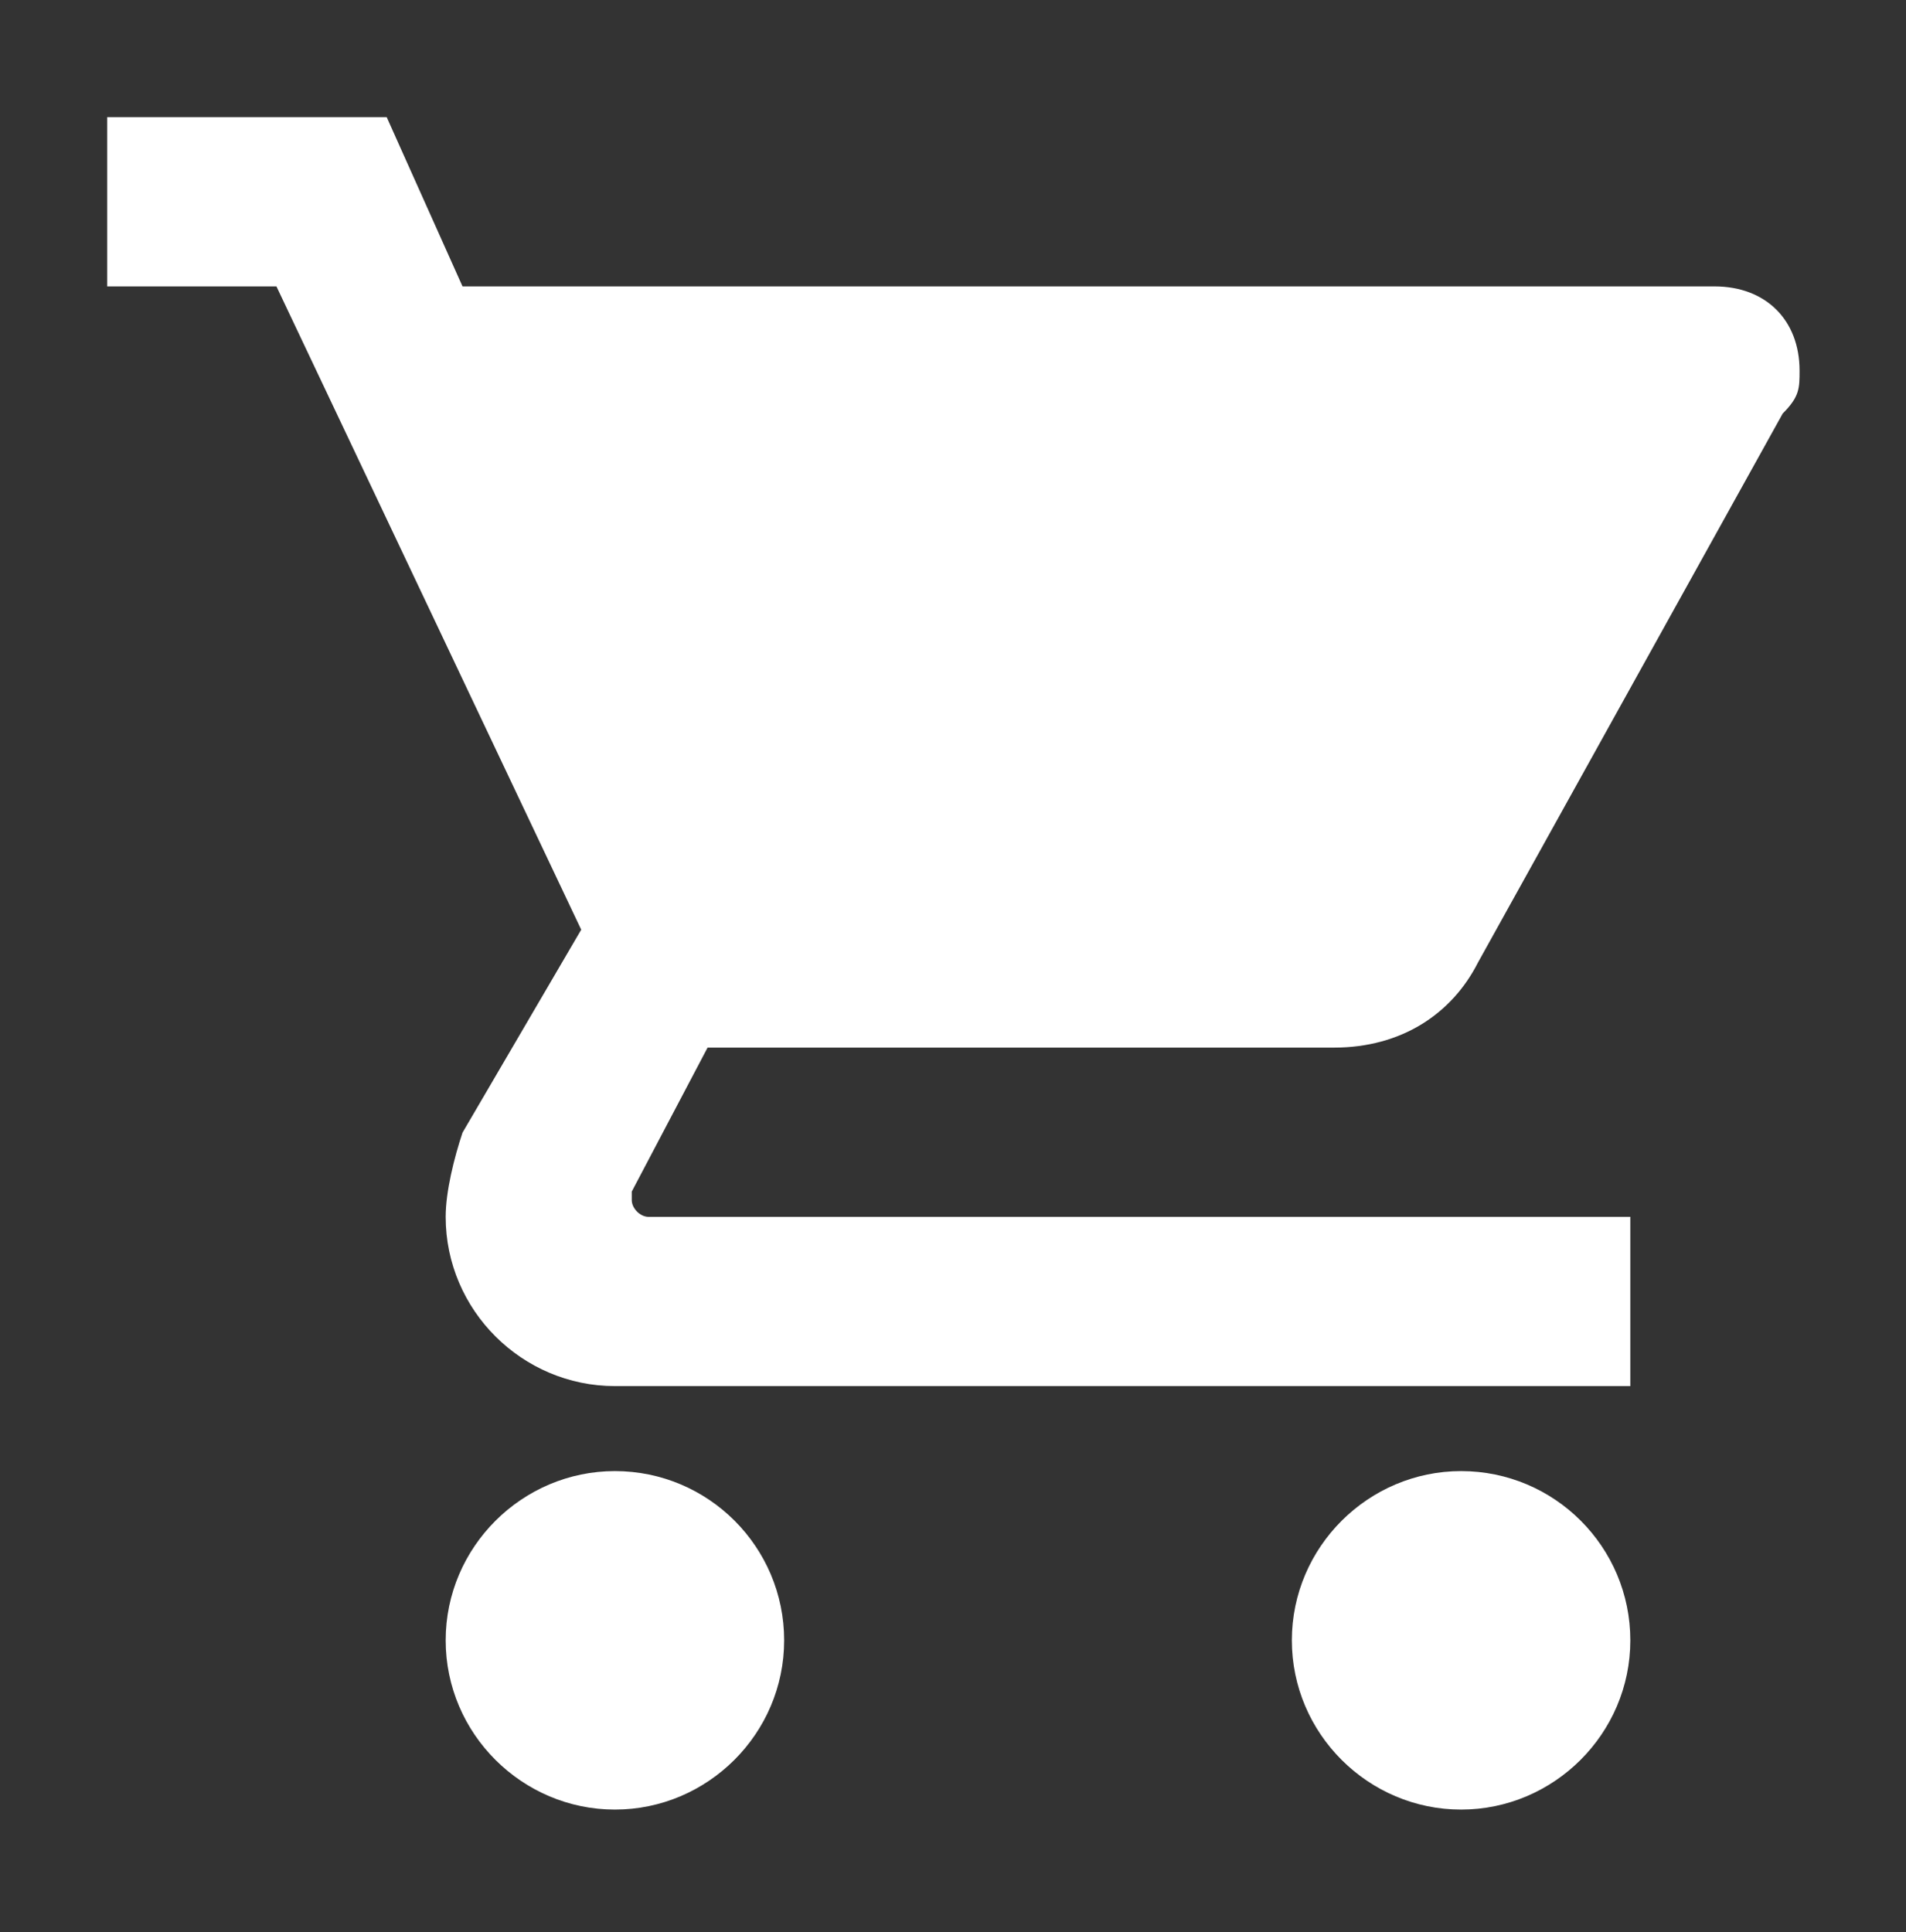 <?xml version="1.0" encoding="utf-8"?>
<!-- Generator: Adobe Illustrator 22.0.1, SVG Export Plug-In . SVG Version: 6.00 Build 0)  -->
<svg version="1.1" id="Capa_1" xmlns="http://www.w3.org/2000/svg" xmlns:xlink="http://www.w3.org/1999/xlink" x="0px" y="0px"
	 viewBox="0 0 248.9 252.3" style="enable-background:new 0 0 248.9 252.3;" xml:space="preserve">
<rect x="0" y="0" width="248.9" height="252.3" fill="#333333" stroke="none"/>
<style type="text/css">
	.st0{fill:#FFFFFF;}
</style>
<g>
	<path class="st0" d="M80.3,192.1c-12.1,0-22.1,9.9-22.1,22.1c0,12.2,10,22.1,22.1,22.1s22.1-9.9,22.1-22.1
		C102.4,202,92.5,192.1,80.3,192.1L80.3,192.1z M14,15.3v22.1h22.1l39.8,84l-15.5,26.5c-1.1,3.3-2.2,7.7-2.2,11
		c0,12.2,10,22.1,22.1,22.1h132.6v-22.1H84.7c-1.1,0-2.2-1.1-2.2-2.2v-1.1l9.9-18.8h81.8c8.8,0,15.4-4.4,18.8-11.1L232.8,54
		c2.2-2.2,2.2-3.3,2.2-5.6c0-6.6-4.4-11-11.1-11H60.4l-9.9-22.1H14z M190.8,192.1c-12.1,0-22.1,9.9-22.1,22.1
		c0,12.2,10,22.1,22.1,22.1c12.1,0,22.1-9.9,22.1-22.1C212.9,202,203,192.1,190.8,192.1L190.8,192.1z M190.8,192.1"/>
</g>
</svg>
